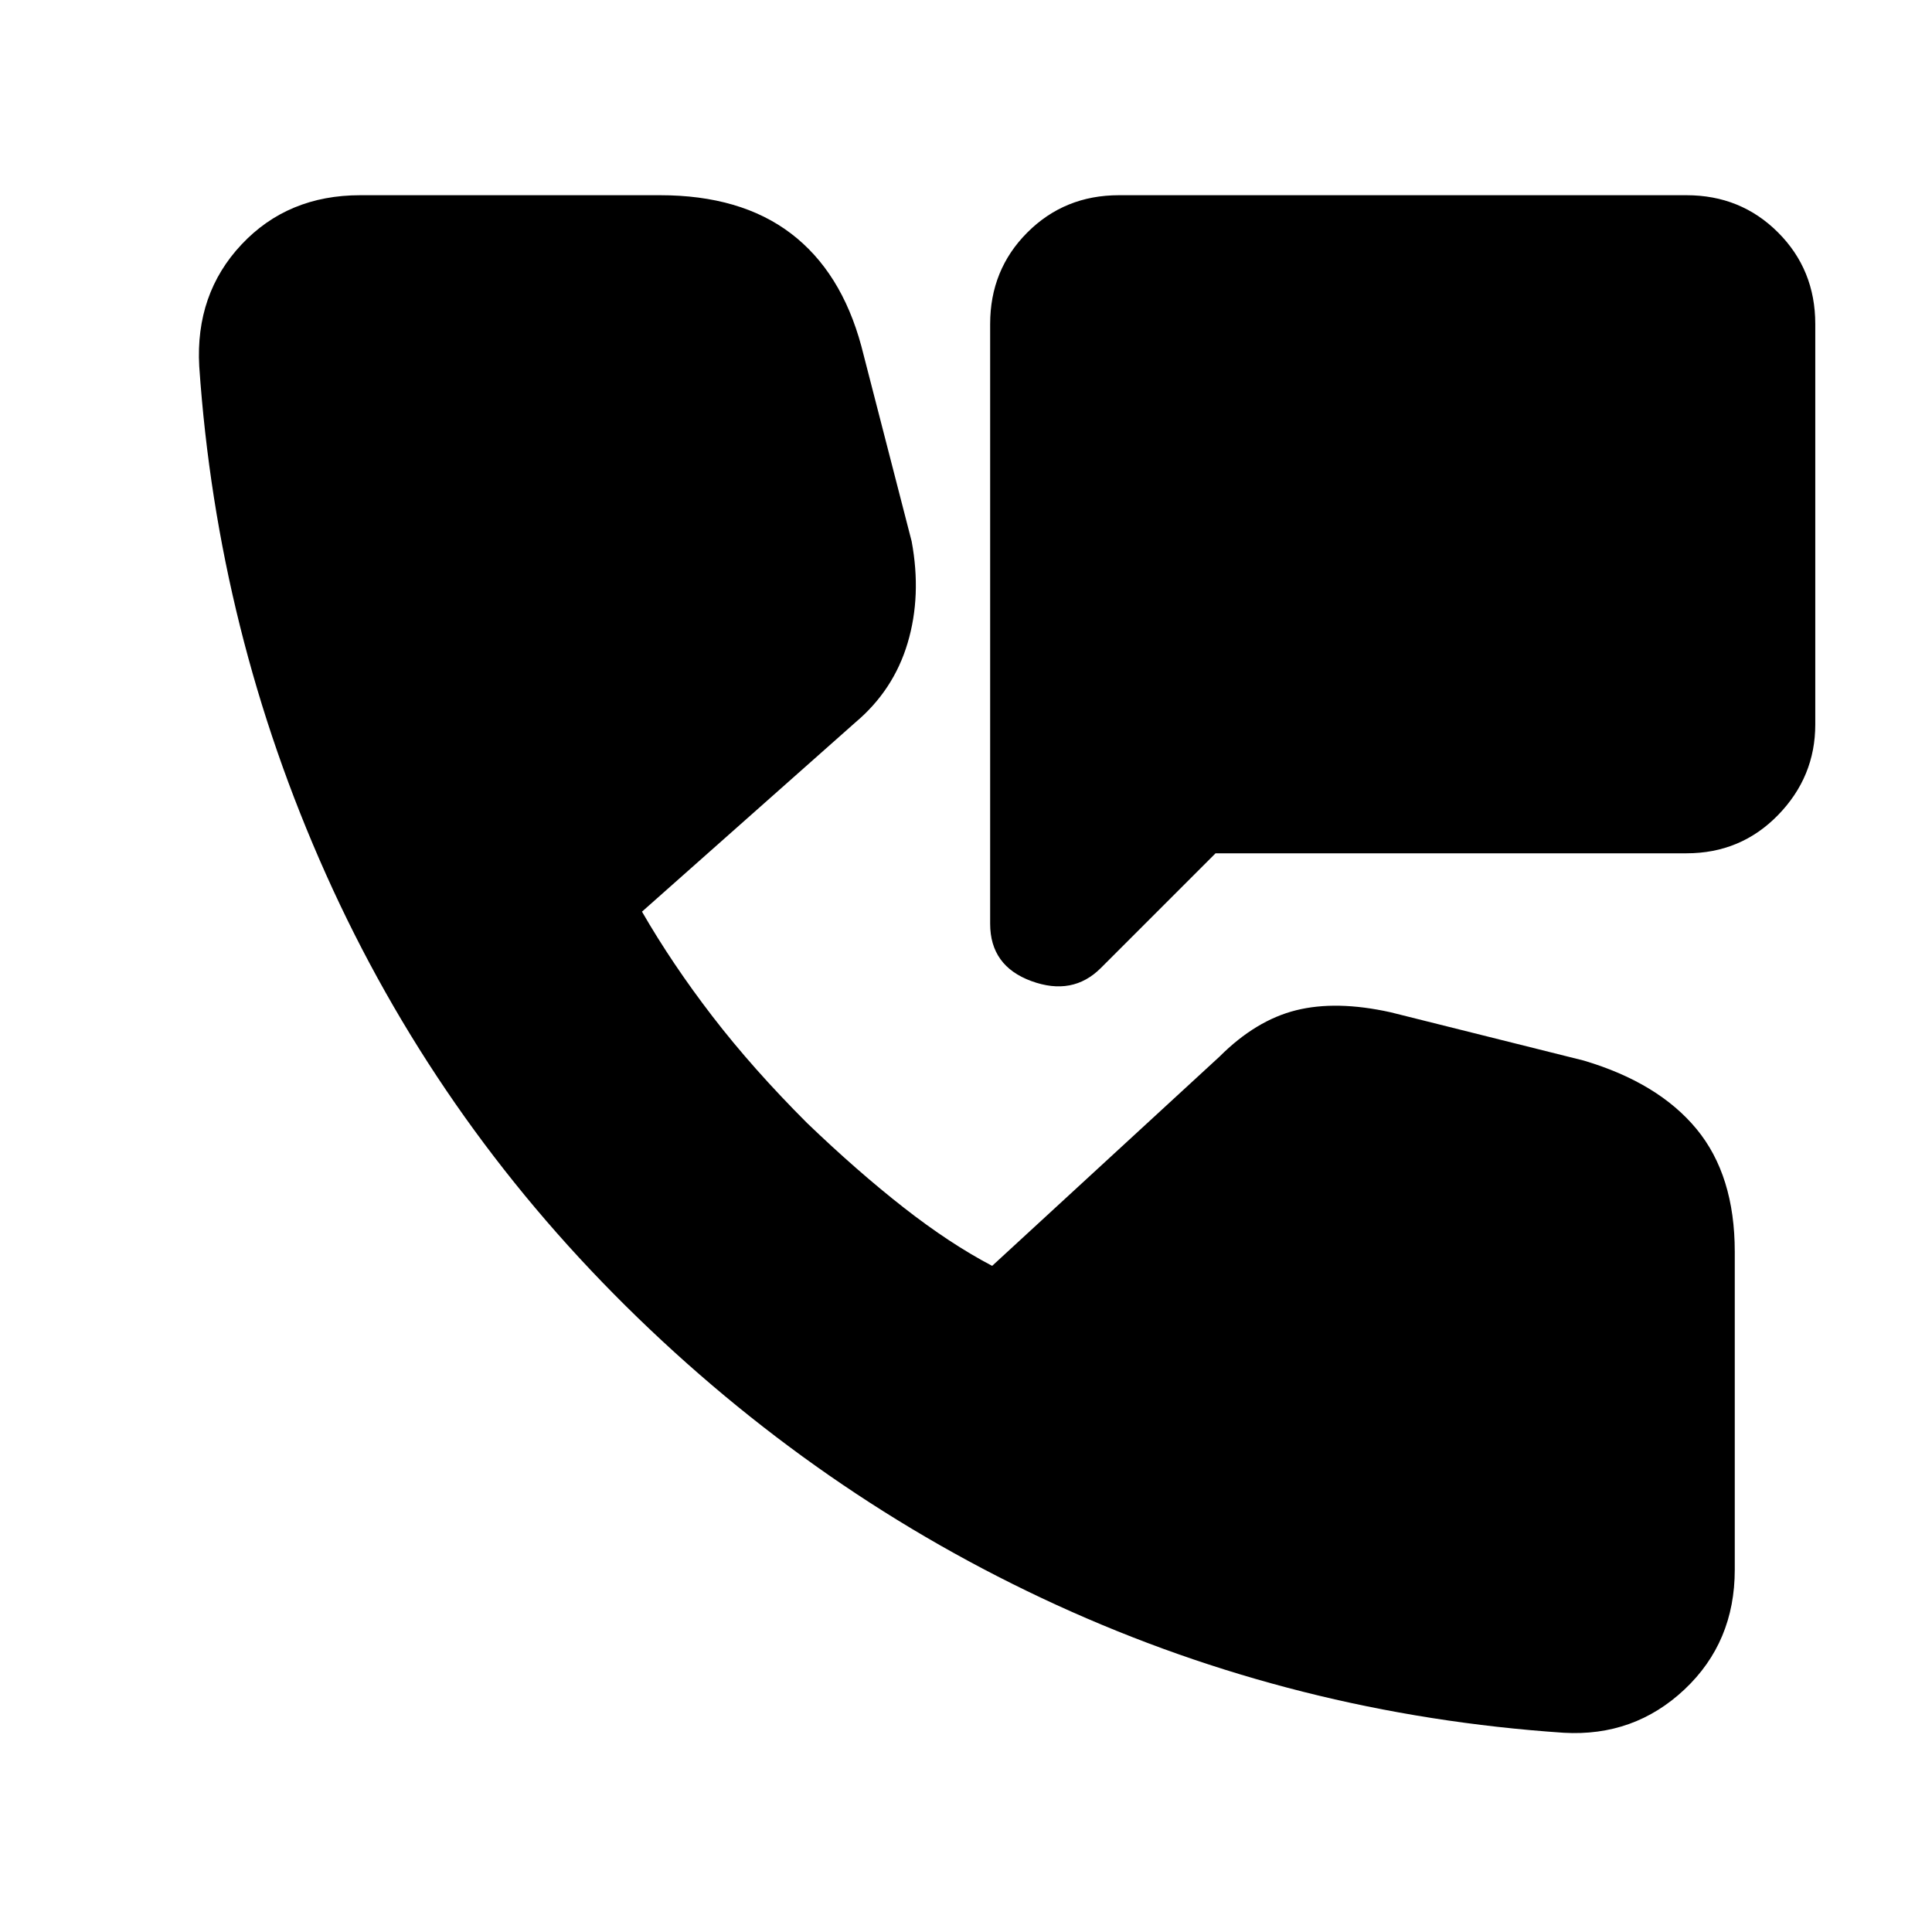 <svg xmlns="http://www.w3.org/2000/svg" height="20" viewBox="0 -960 960 960" width="20"><path d="M492-501v-298q0-27 18.5-45.5T556-863h282q27 0 45.5 18.5T902-799v199q0 26-18.5 45T838-536H604l-57 57q-14 14-34.5 6.5T492-501ZM777-99q-133-9-252-63.5T311-311q-95-94-149-214.5T99-778q-2-36 21-60.5t59-24.5h149q40 0 65 19t35 56l25 97q5 27-2 50.5T425-601l-106 94q15 26 35 52t47 53q25 24 48 42t44 29l113-104q18-18 38-23t47 1l96 24q37 11 56 34t19 61v158q0 36-25 59.5T777-99Z"/></svg>